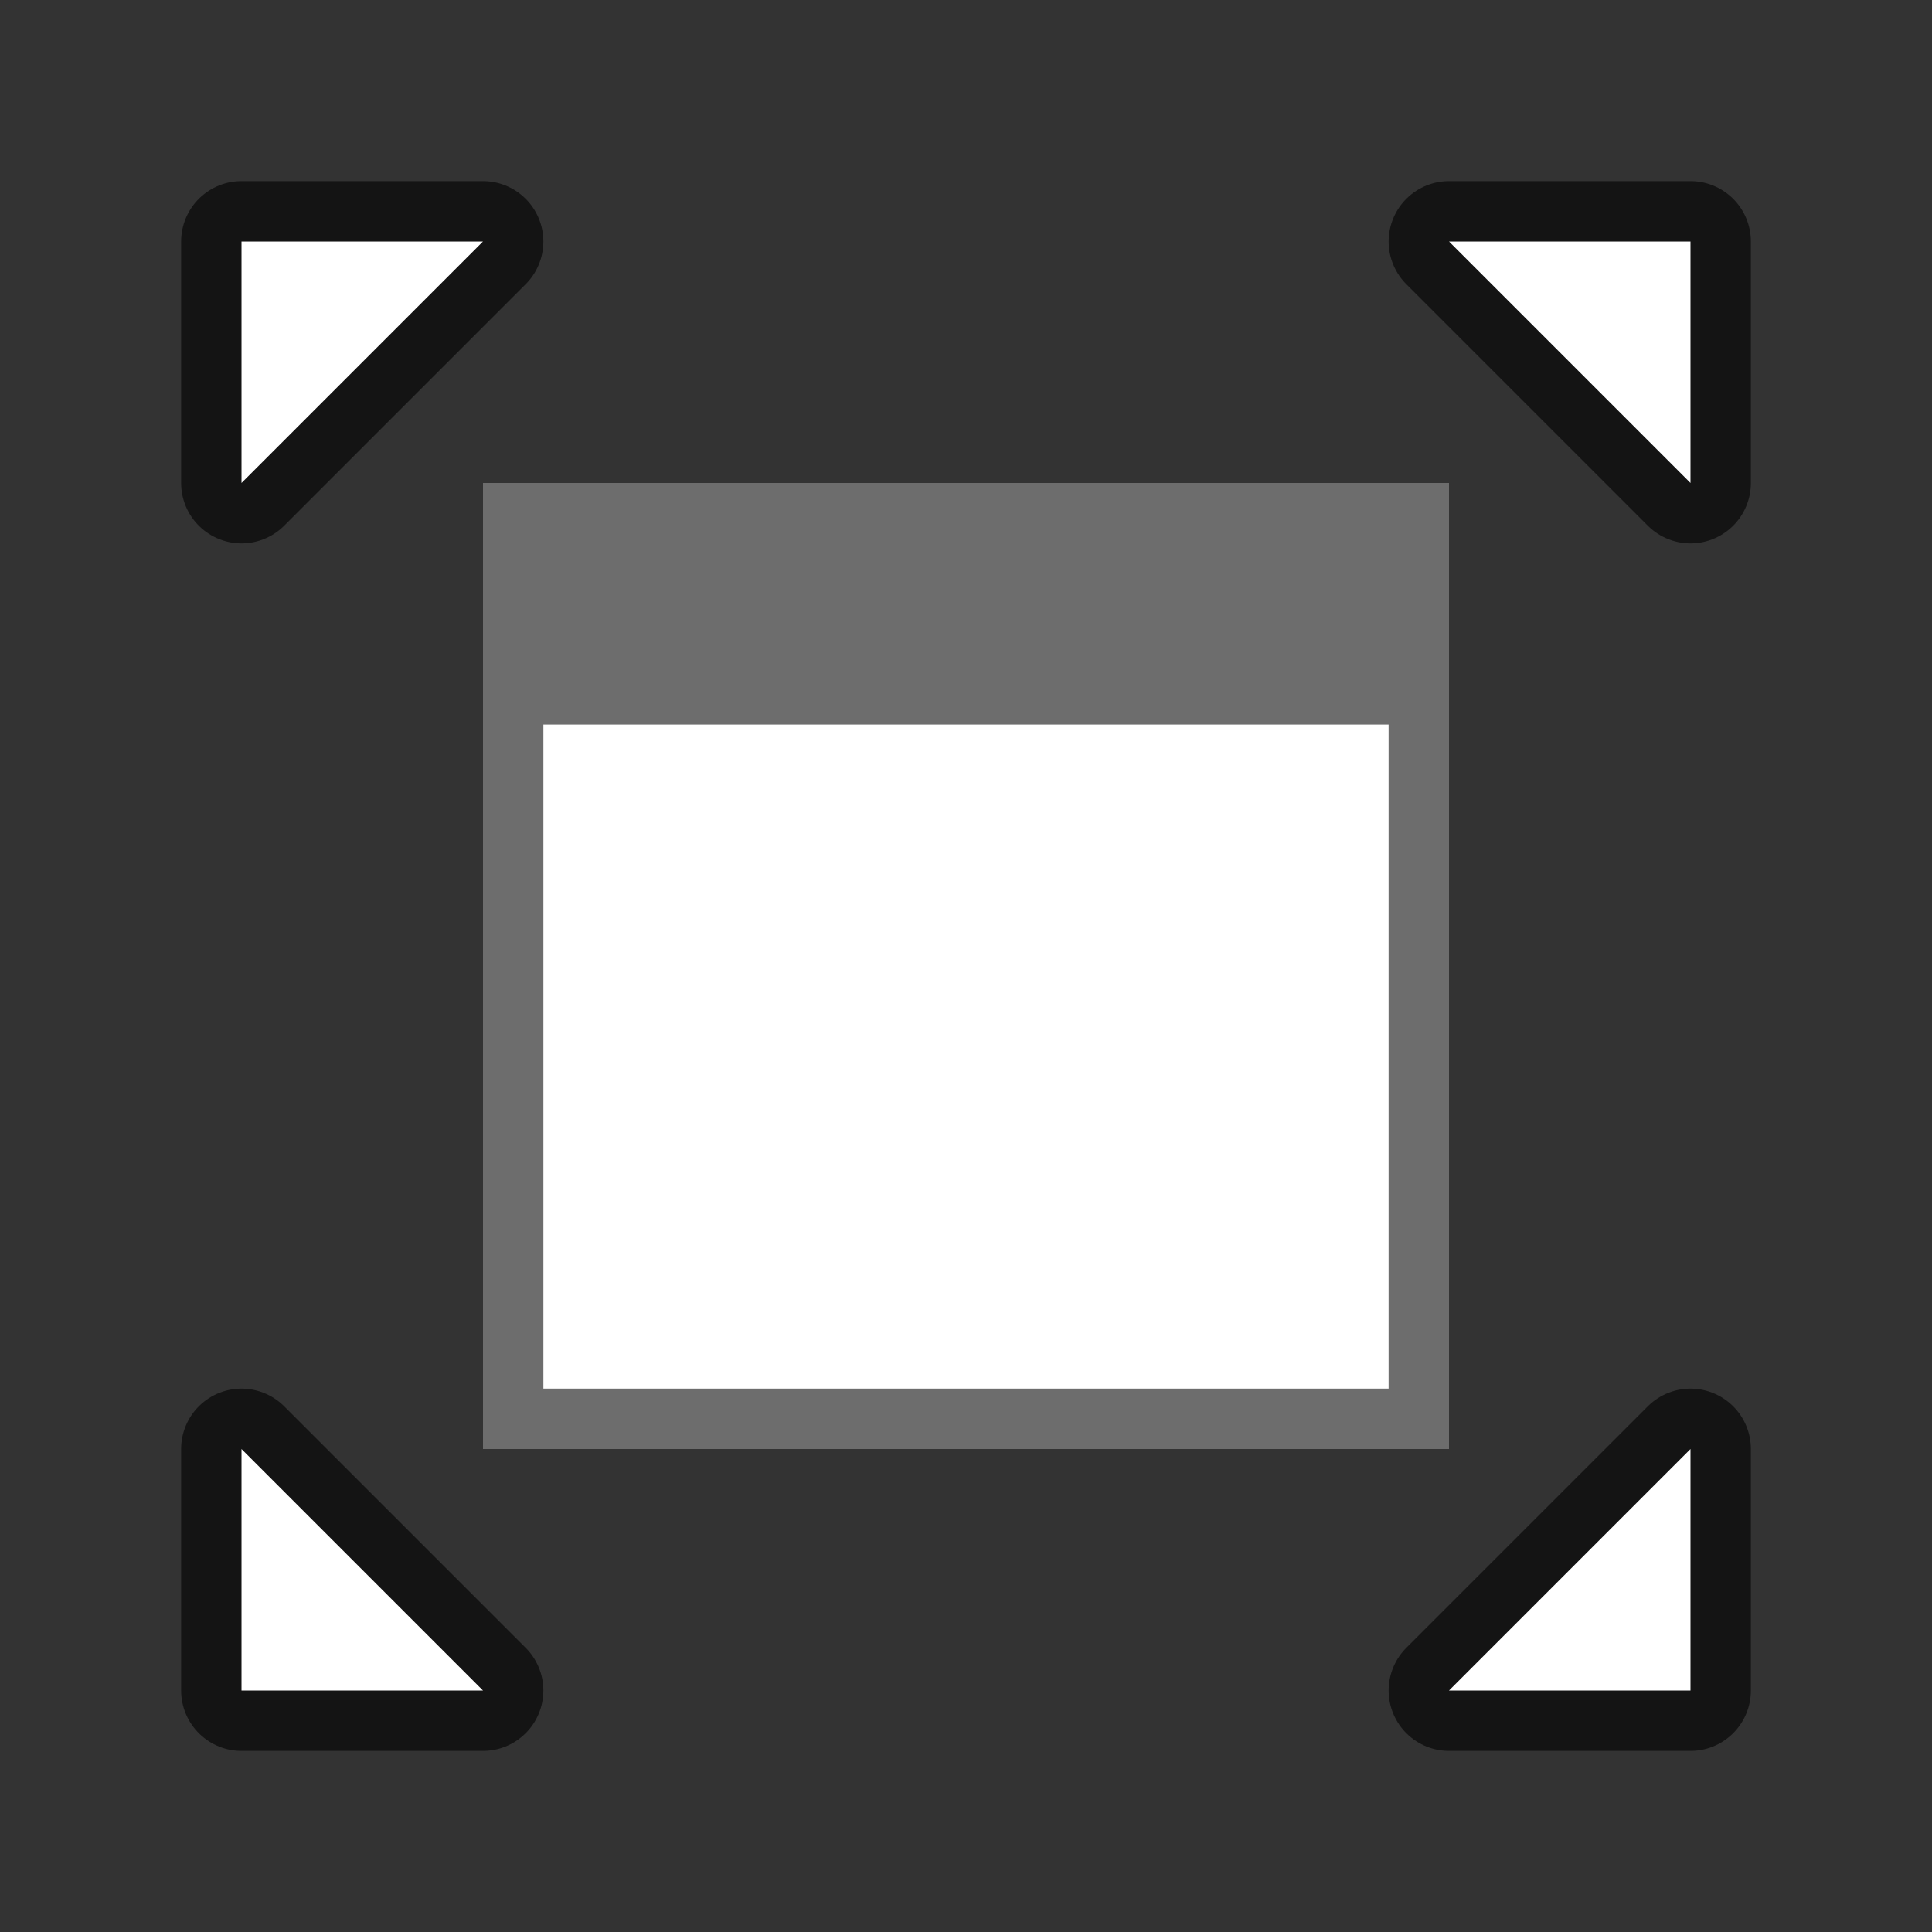 <?xml version="1.0" encoding="UTF-8" standalone="no"?>
<svg
   xmlns:dc="http://purl.org/dc/elements/1.1/"
   xmlns:cc="http://creativecommons.org/ns#"
   xmlns:rdf="http://www.w3.org/1999/02/22-rdf-syntax-ns#"
   xmlns:svg="http://www.w3.org/2000/svg"
   xmlns="http://www.w3.org/2000/svg"
   xmlns:sodipodi="http://sodipodi.sourceforge.net/DTD/sodipodi-0.dtd"
   xmlns:inkscape="http://www.inkscape.org/namespaces/inkscape"
   viewBox="0 0 32 32"
   version="1.1"
   id="svg4"
   sodipodi:docname="fullscreen.svg"
   inkscape:version="0.92.5 (2060ec1f9f, 2020-04-08)"
   inkscape:export-filename="/home/jupiter007/Libreoffice yaru theme fullcolor/build/cmd/32/fullscreen.png"
   inkscape:export-xdpi="95"
   inkscape:export-ydpi="95">
  <rect x="0" y="0" width="32" height="32" fill="#333333" stroke="none"/>
  <defs
     id="defs8" />
  <sodipodi:namedview
     pagecolor="#ffffff"
     bordercolor="#666666"
     borderopacity="1"
     objecttolerance="10"
     gridtolerance="10"
     guidetolerance="10"
     inkscape:pageopacity="0"
     inkscape:pageshadow="2"
     inkscape:window-width="1920"
     inkscape:window-height="1011"
     id="namedview6"
     showgrid="true"
     inkscape:zoom="20.85965"
     inkscape:cx="11.15362"
     inkscape:cy="17.193868"
     inkscape:window-x="0"
     inkscape:window-y="32"
     inkscape:window-maximized="1"
     inkscape:current-layer="svg4">
    <inkscape:grid
       type="xygrid"
       id="grid830" />
  </sodipodi:namedview>
  <path
     style="fill:#000000;stroke:#000000;opacity:0.6;stroke-width:2;stroke-miterlimit:4;stroke-dasharray:none;stroke-linejoin:round"
     id="path834"
     d="M 4,4 V 8 L 8,4 Z" />
  <path
     style="fill:#000000;stroke:#000000;opacity:0.6;stroke-width:2;stroke-miterlimit:4;stroke-dasharray:none;stroke-linejoin:round"
     id="path836"
     d="m 24,4 4,4 V 4 Z" />
  <path
     style="fill:#000000;stroke:#000000;opacity:0.6;stroke-width:2;stroke-miterlimit:4;stroke-dasharray:none;stroke-linejoin:round"
     id="path838"
     d="m 4,24 v 4 h 4 z" />
  <path
     style="fill:#000000;stroke:#000000;opacity:0.6;stroke-width:2;stroke-miterlimit:4;stroke-dasharray:none;stroke-linejoin:round"
     id="path840"
     d="m 28,24 -4,4 h 4 z" />
  <path
     d="M 4,4 V 8 L 8,4 Z"
     id="path827"
     style="fill:#ffffff" />
  <path
     d="m 24,4 4,4 V 4 Z"
     id="path825"
     style="fill:#ffffff" />
  <path
     d="M 8 8 L 8 24 L 24 24 L 24 8 L 8 8 z M 9 12 L 23 12 L 23 23 L 9 23 L 9 12 z "
     id="path823"
     style="fill:#6d6d6d;opacity:1;fill-opacity:1" />
  <path
     d="m 4,24 v 4 h 4 z"
     id="path819"
     style="fill:#ffffff" />
  <path
     d="m 28,24 -4,4 h 4 z"
     id="path2"
     style="fill:#ffffff" />
  <rect
     style="opacity:1;fill:#ffffff;fill-opacity:1;stroke:none;stroke-width:2;stroke-linejoin:round;stroke-miterlimit:4;stroke-dasharray:none;stroke-opacity:1"
     id="rect832"
     width="14"
     height="11"
     x="9"
     y="12" />
</svg>
